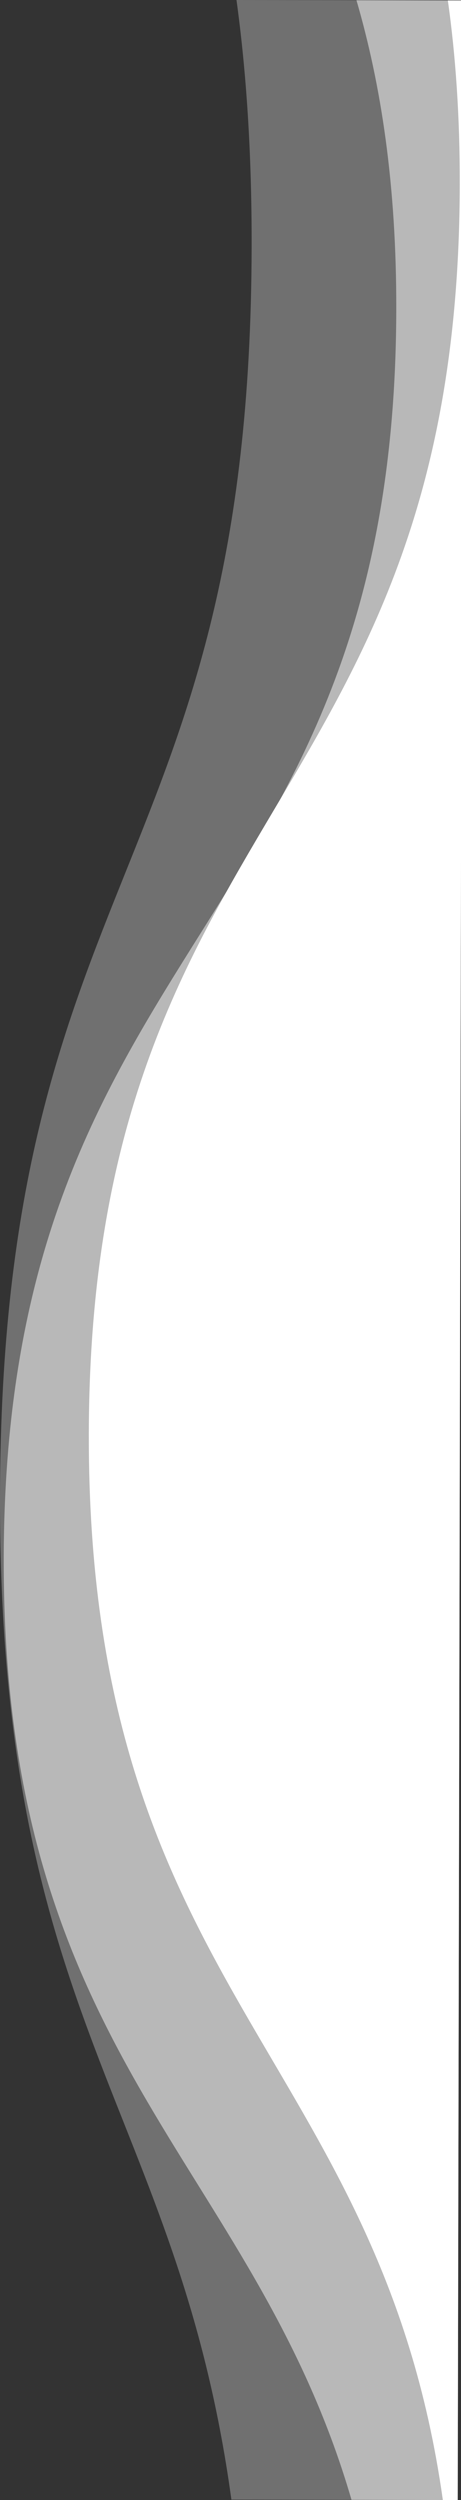 <?xml version="1.0" encoding="utf-8"?>
<!-- Generator: Adobe Illustrator 15.0.0, SVG Export Plug-In . SVG Version: 6.00 Build 0)  -->
<!DOCTYPE svg PUBLIC "-//W3C//DTD SVG 1.1//EN" "http://www.w3.org/Graphics/SVG/1.1/DTD/svg11.dtd">
<svg version="1.1" id="Capa_1" xmlns="http://www.w3.org/2000/svg" xmlns:xlink="http://www.w3.org/1999/xlink" x="0px" y="0px"
	 width="113.008px" height="612.11px" viewBox="249.531 -249.651 113.008 612.11"
	 enable-background="new 249.531 -249.651 113.008 612.11" xml:space="preserve">
<rect x="249.531" y="-249.651" width="113.008" height="612.11" fill="#333333" stroke="none"/>
<g>
	<path fill="#FFFFFF" fill-opacity="0.3" d="M307.504-249.651c2.376,17.318,3.761,37.096,3.714,60.452
		c-0.307,153-61.378,152.877-61.686,305.877c-0.26,129.644,43.532,149.54,56.722,245.67l55.479,0.111l1.229-611.999L307.504-249.651
		z"/>
	<path fill="#FFFFFF" fill-opacity="0.5" d="M336.914-249.592c6.055,20.792,9.82,45.231,9.759,75.764
		c-0.307,153-95.921,152.808-96.228,305.807c-0.246,122.463,60.948,147.042,85.252,230.428l26.035,0.052l1.229-611.999
		L336.914-249.592z"/>
	<path fill="#FFFFFF" d="M362.961-249.54l-3.644-0.007c1.901,13.487,2.954,28.406,2.92,45.15
		c-0.307,153-90.627,152.818-90.934,305.818c-0.273,136.266,71.321,151.313,86.787,261.03l3.643,0.007L362.961-249.54z"/>
</g>
</svg>
